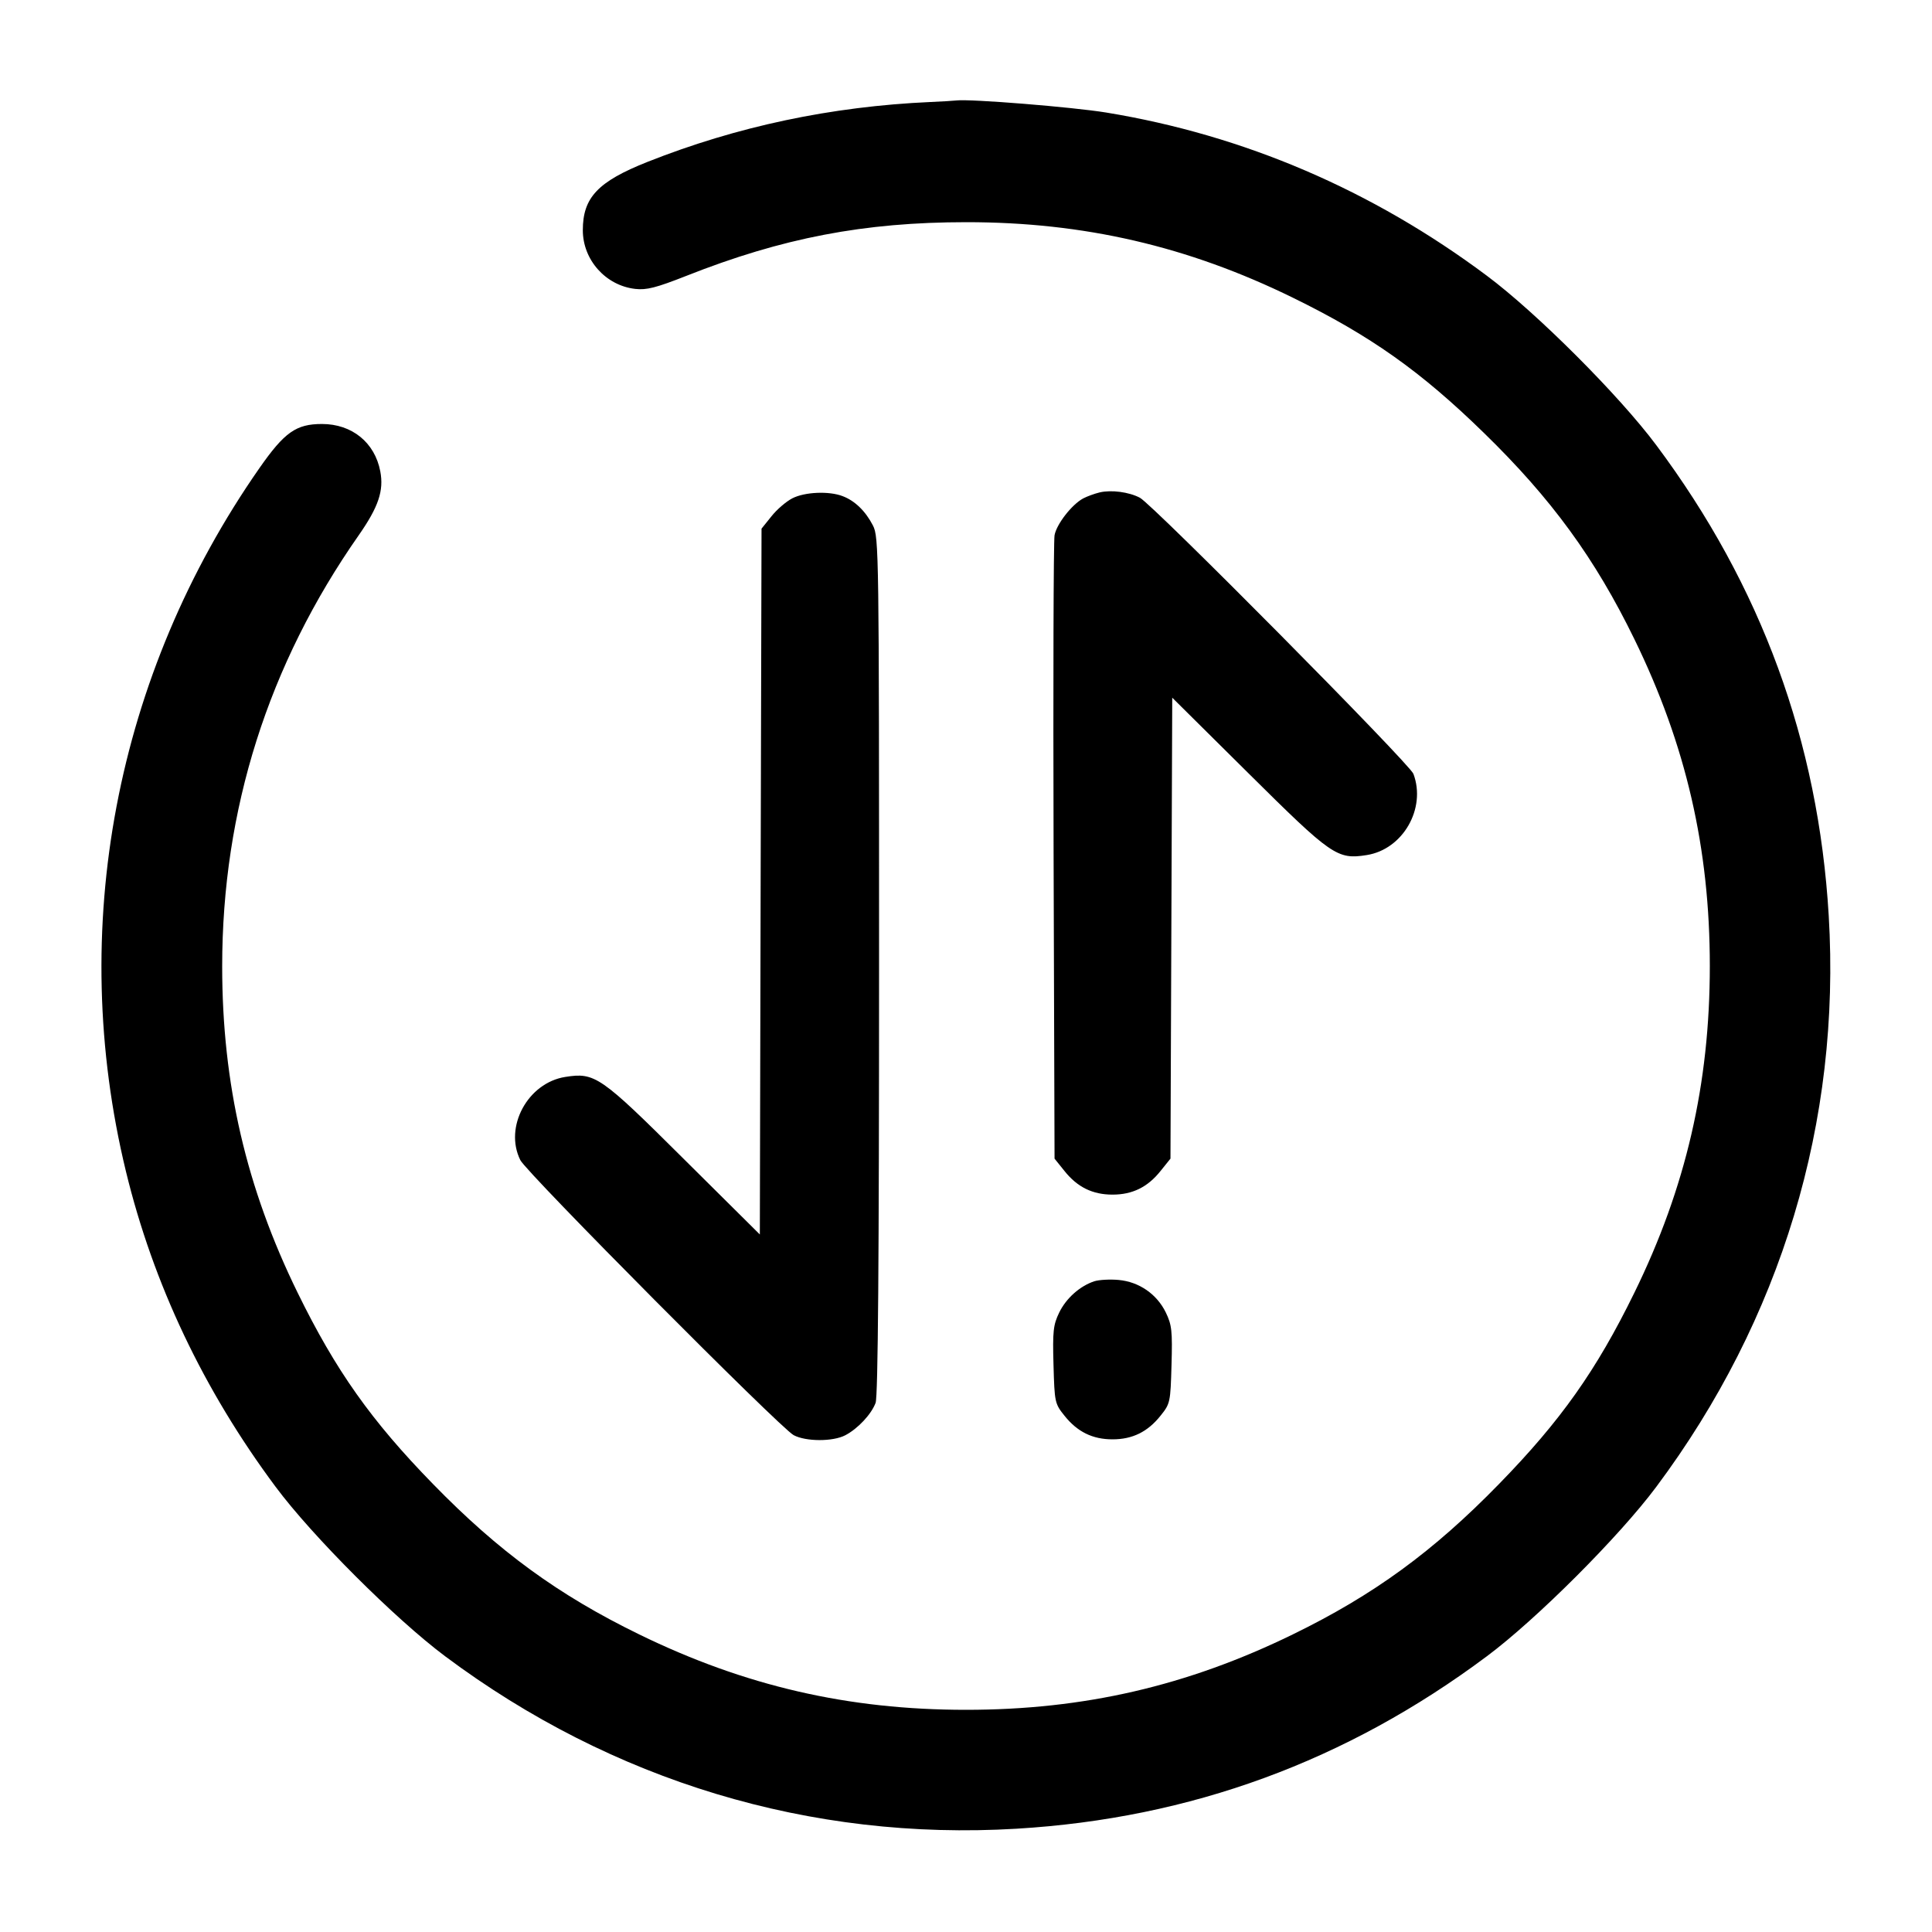 <svg width="24" height="24" viewBox="0 0 24 24" fill="none" xmlns="http://www.w3.org/2000/svg"><path d="M11.560 1.267 C 10.326 1.322,9.152 1.571,8.041 2.012 C 7.427 2.256,7.240 2.454,7.240 2.860 C 7.240 3.229,7.525 3.548,7.892 3.589 C 8.032 3.605,8.152 3.574,8.523 3.428 C 9.718 2.955,10.735 2.760,12.006 2.760 C 13.464 2.760,14.754 3.058,16.060 3.698 C 17.024 4.170,17.648 4.611,18.434 5.378 C 19.273 6.195,19.814 6.937,20.303 7.940 C 20.944 9.253,21.240 10.537,21.240 12.000 C 21.240 13.465,20.943 14.752,20.302 16.060 C 19.830 17.024,19.389 17.648,18.622 18.434 C 17.805 19.273,17.063 19.814,16.060 20.303 C 14.747 20.944,13.463 21.240,12.000 21.240 C 10.537 21.240,9.253 20.944,7.940 20.303 C 6.937 19.814,6.195 19.273,5.378 18.434 C 4.611 17.648,4.170 17.024,3.698 16.060 C 3.058 14.754,2.760 13.464,2.760 12.005 C 2.760 10.060,3.331 8.256,4.457 6.648 C 4.701 6.298,4.770 6.095,4.724 5.855 C 4.656 5.497,4.372 5.267,4.000 5.267 C 3.678 5.267,3.534 5.369,3.222 5.816 C 1.432 8.383,0.834 11.537,1.564 14.550 C 1.904 15.951,2.529 17.268,3.424 18.470 C 3.880 19.083,4.909 20.111,5.530 20.575 C 7.606 22.126,10.070 22.870,12.627 22.717 C 14.790 22.588,16.724 21.879,18.470 20.575 C 19.087 20.115,20.115 19.087,20.575 18.470 C 22.127 16.391,22.870 13.930,22.717 11.373 C 22.588 9.210,21.879 7.276,20.575 5.530 C 20.115 4.913,19.087 3.885,18.470 3.425 C 17.047 2.362,15.454 1.679,13.742 1.398 C 13.325 1.330,12.055 1.227,11.880 1.248 C 11.847 1.252,11.703 1.261,11.560 1.267 M13.660 6.117 C 13.594 6.133,13.502 6.167,13.455 6.192 C 13.314 6.268,13.125 6.511,13.100 6.649 C 13.087 6.721,13.082 8.493,13.088 10.586 L 13.100 14.393 13.223 14.546 C 13.383 14.747,13.572 14.840,13.820 14.840 C 14.068 14.840,14.257 14.747,14.417 14.546 L 14.540 14.393 14.551 11.530 L 14.562 8.667 15.512 9.609 C 16.544 10.633,16.612 10.680,16.978 10.622 C 17.428 10.551,17.719 10.043,17.558 9.613 C 17.511 9.487,14.318 6.265,14.160 6.183 C 14.023 6.111,13.804 6.083,13.660 6.117 M9.843 6.190 C 9.767 6.229,9.650 6.329,9.583 6.414 L 9.460 6.567 9.449 10.951 L 9.439 15.335 8.489 14.392 C 7.458 13.366,7.390 13.320,7.022 13.378 C 6.555 13.452,6.259 14.001,6.464 14.412 C 6.543 14.570,9.694 17.741,9.859 17.828 C 10.011 17.909,10.347 17.910,10.501 17.829 C 10.656 17.748,10.824 17.569,10.877 17.427 C 10.907 17.350,10.920 15.657,10.920 11.996 C 10.920 6.846,10.918 6.672,10.844 6.528 C 10.752 6.349,10.619 6.220,10.467 6.163 C 10.298 6.098,9.997 6.111,9.843 6.190 M13.595 15.916 C 13.415 15.975,13.243 16.128,13.157 16.307 C 13.084 16.458,13.075 16.538,13.087 16.956 C 13.100 17.419,13.103 17.437,13.223 17.586 C 13.383 17.787,13.572 17.880,13.820 17.880 C 14.068 17.880,14.257 17.787,14.417 17.586 C 14.537 17.437,14.540 17.419,14.553 16.956 C 14.565 16.535,14.557 16.459,14.482 16.304 C 14.371 16.076,14.150 15.923,13.896 15.900 C 13.788 15.890,13.653 15.898,13.595 15.916 " stroke="none" fill-rule="evenodd" fill="black"></path></svg>